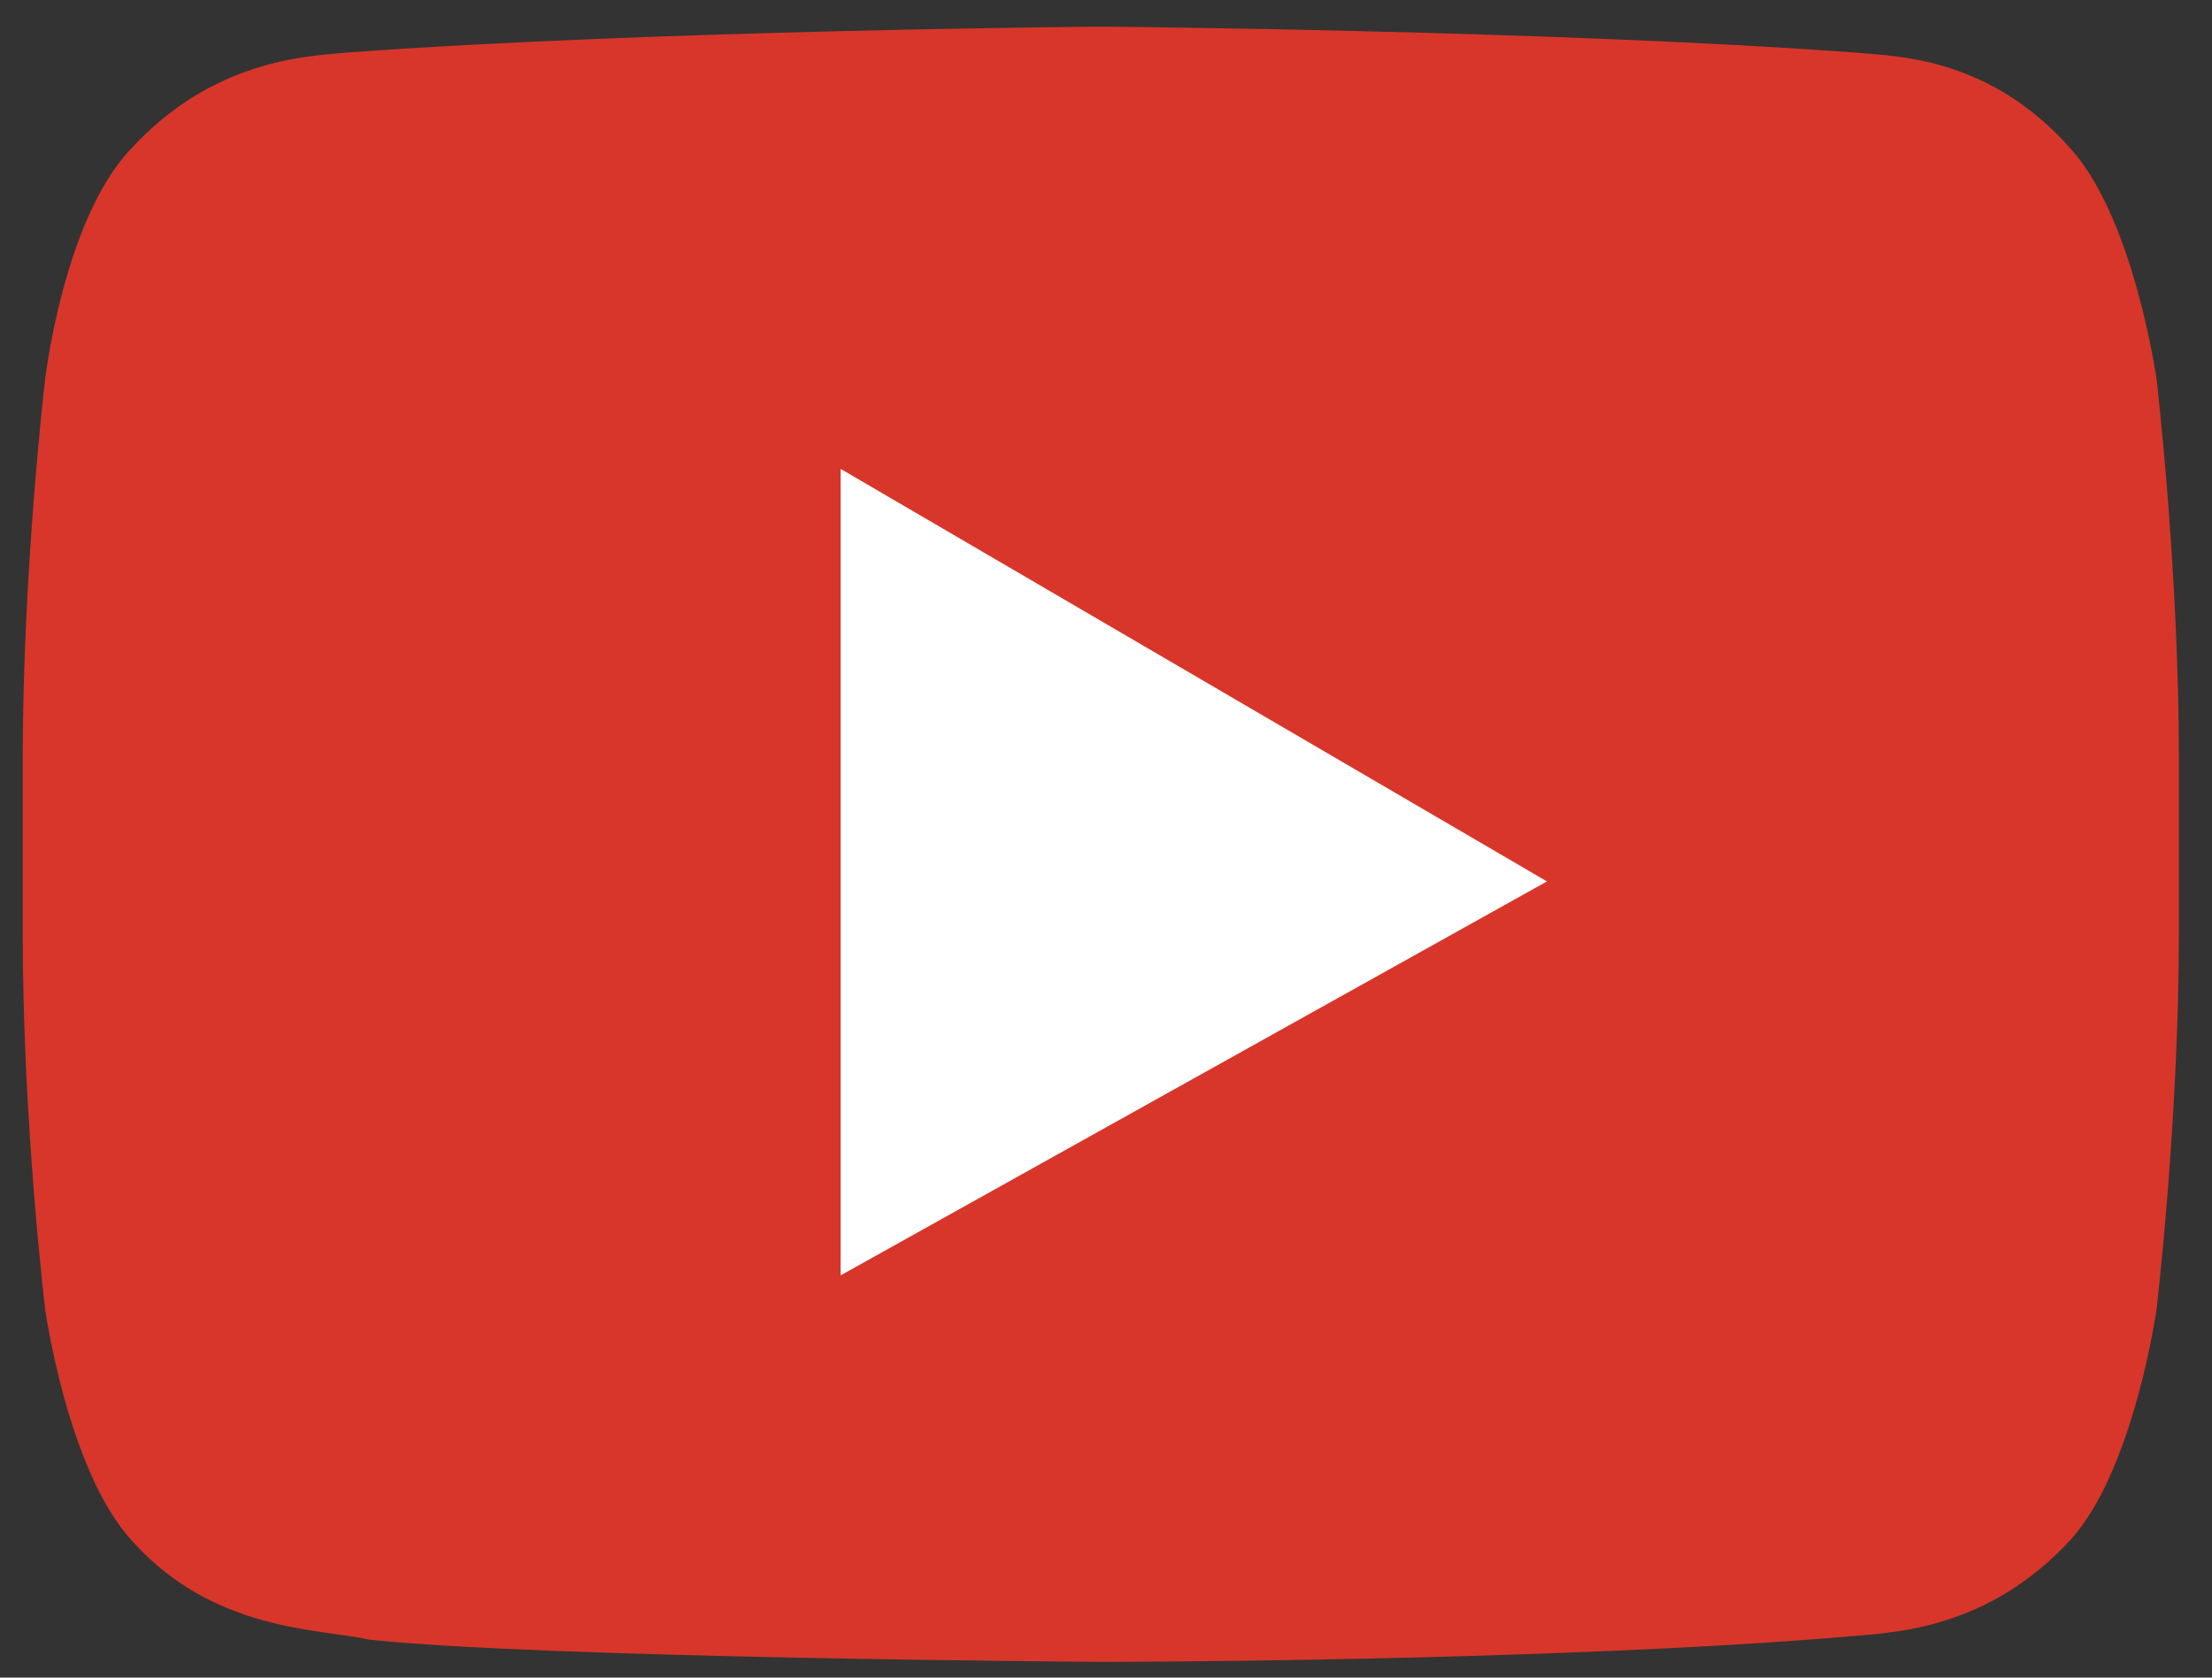 <svg width="29" height="22" viewBox="0 0 29 22" fill="none" xmlns="http://www.w3.org/2000/svg">
<rect x="0" y="0" width="29" height="22" fill="#333333" stroke="none"/>
<path d="M28.274 4.979C28.274 4.979 27.981 2.883 27.153 1.957C26.081 0.739 24.862 0.739 24.326 0.69C20.378 0.398 14.432 0.349 14.432 0.349C14.432 0.349 8.486 0.398 4.539 0.69C4.002 0.739 2.784 0.788 1.712 1.957C0.834 2.884 0.591 4.979 0.591 4.979C0.591 4.979 0.298 7.465 0.298 9.95V12.241C0.298 14.727 0.591 17.164 0.591 17.164C0.591 17.164 0.883 19.259 1.712 20.185C2.784 21.404 4.197 21.355 4.831 21.501C7.073 21.745 14.432 21.794 14.432 21.794C14.432 21.794 20.378 21.794 24.326 21.453C24.862 21.404 26.081 21.355 27.153 20.185C27.981 19.259 28.274 17.164 28.274 17.164C28.274 17.164 28.566 14.678 28.566 12.241V9.95C28.566 7.465 28.274 4.979 28.274 4.979Z" fill="#D8362A"/>
<path d="M11.021 6.149V16.725L20.281 11.559L11.021 6.149Z" fill="white"/>
</svg>
